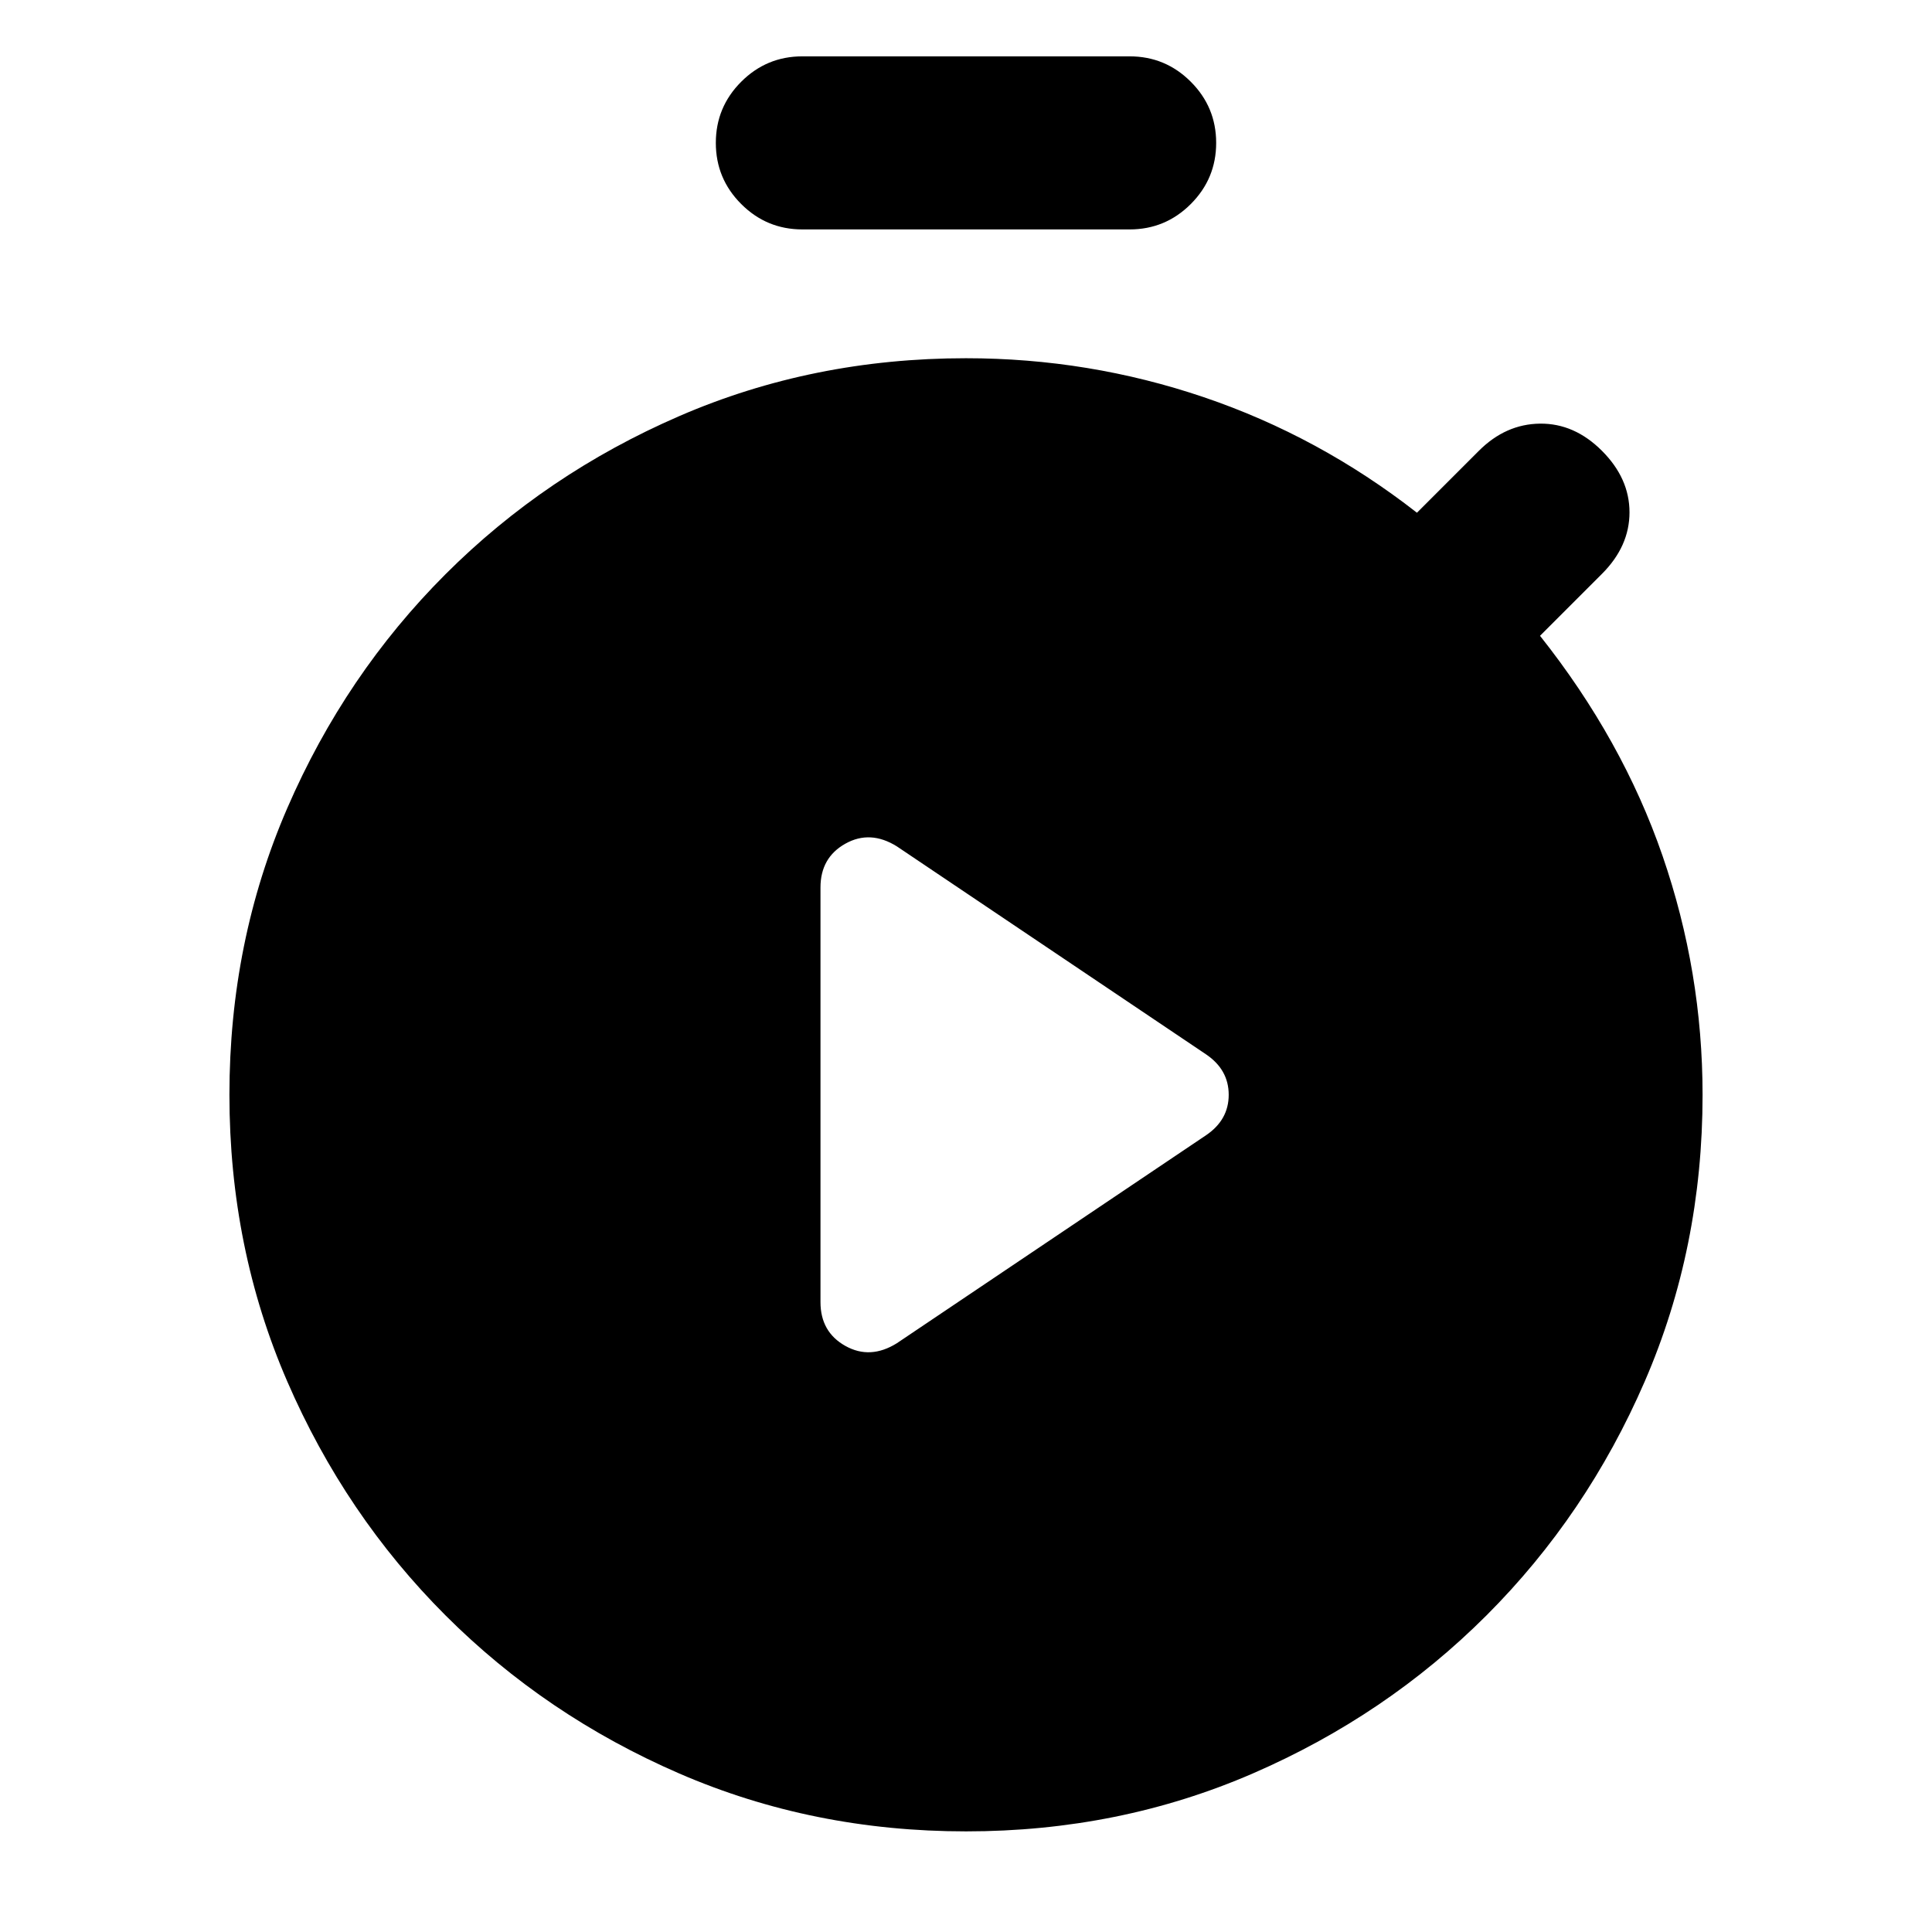 <svg xmlns="http://www.w3.org/2000/svg" height="24" viewBox="0 -960 960 960" width="24"><path d="m445.616-292.54 153.69-103.383q11.231-7.616 11.231-20.077 0-12.461-11.231-20.077L445.616-539.46q-13.231-8.231-25.577-1.308-12.346 6.923-12.346 21.769v205.998q0 14.846 12.346 21.769 12.346 6.923 25.577-1.308Zm-46.924-553.461q-17.769 0-30.384-12.615-12.615-12.615-12.615-30.384t12.615-30.384q12.615-12.615 30.384-12.615h162.616q17.769 0 30.384 12.615 12.615 12.615 12.615 30.384t-12.615 30.384q-12.615 12.615-30.384 12.615H398.692Zm81.308 796q-76.154 0-142.499-28.77-66.346-28.769-116.154-78.576-49.807-49.808-78.576-116.154-28.77-66.345-28.77-142.499t28.77-142.499q28.769-66.346 78.576-116.154 49.808-49.807 116.154-78.576 66.345-28.77 142.499-28.77 61.077 0 118.231 19.385 57.153 19.385 105.845 57.385l30.77-30.77q13.307-13.307 30.384-13.499 17.076-.193 30.769 13.499 13.692 13.693 13.692 30.577t-13.692 30.576l-30.77 30.77q41 51.692 60.885 109.345Q845.999-477.077 845.999-416q0 76.154-28.77 142.499-28.769 66.346-78.576 116.154-49.808 49.807-116.154 78.576Q556.154-50 480-50Z"/></svg>